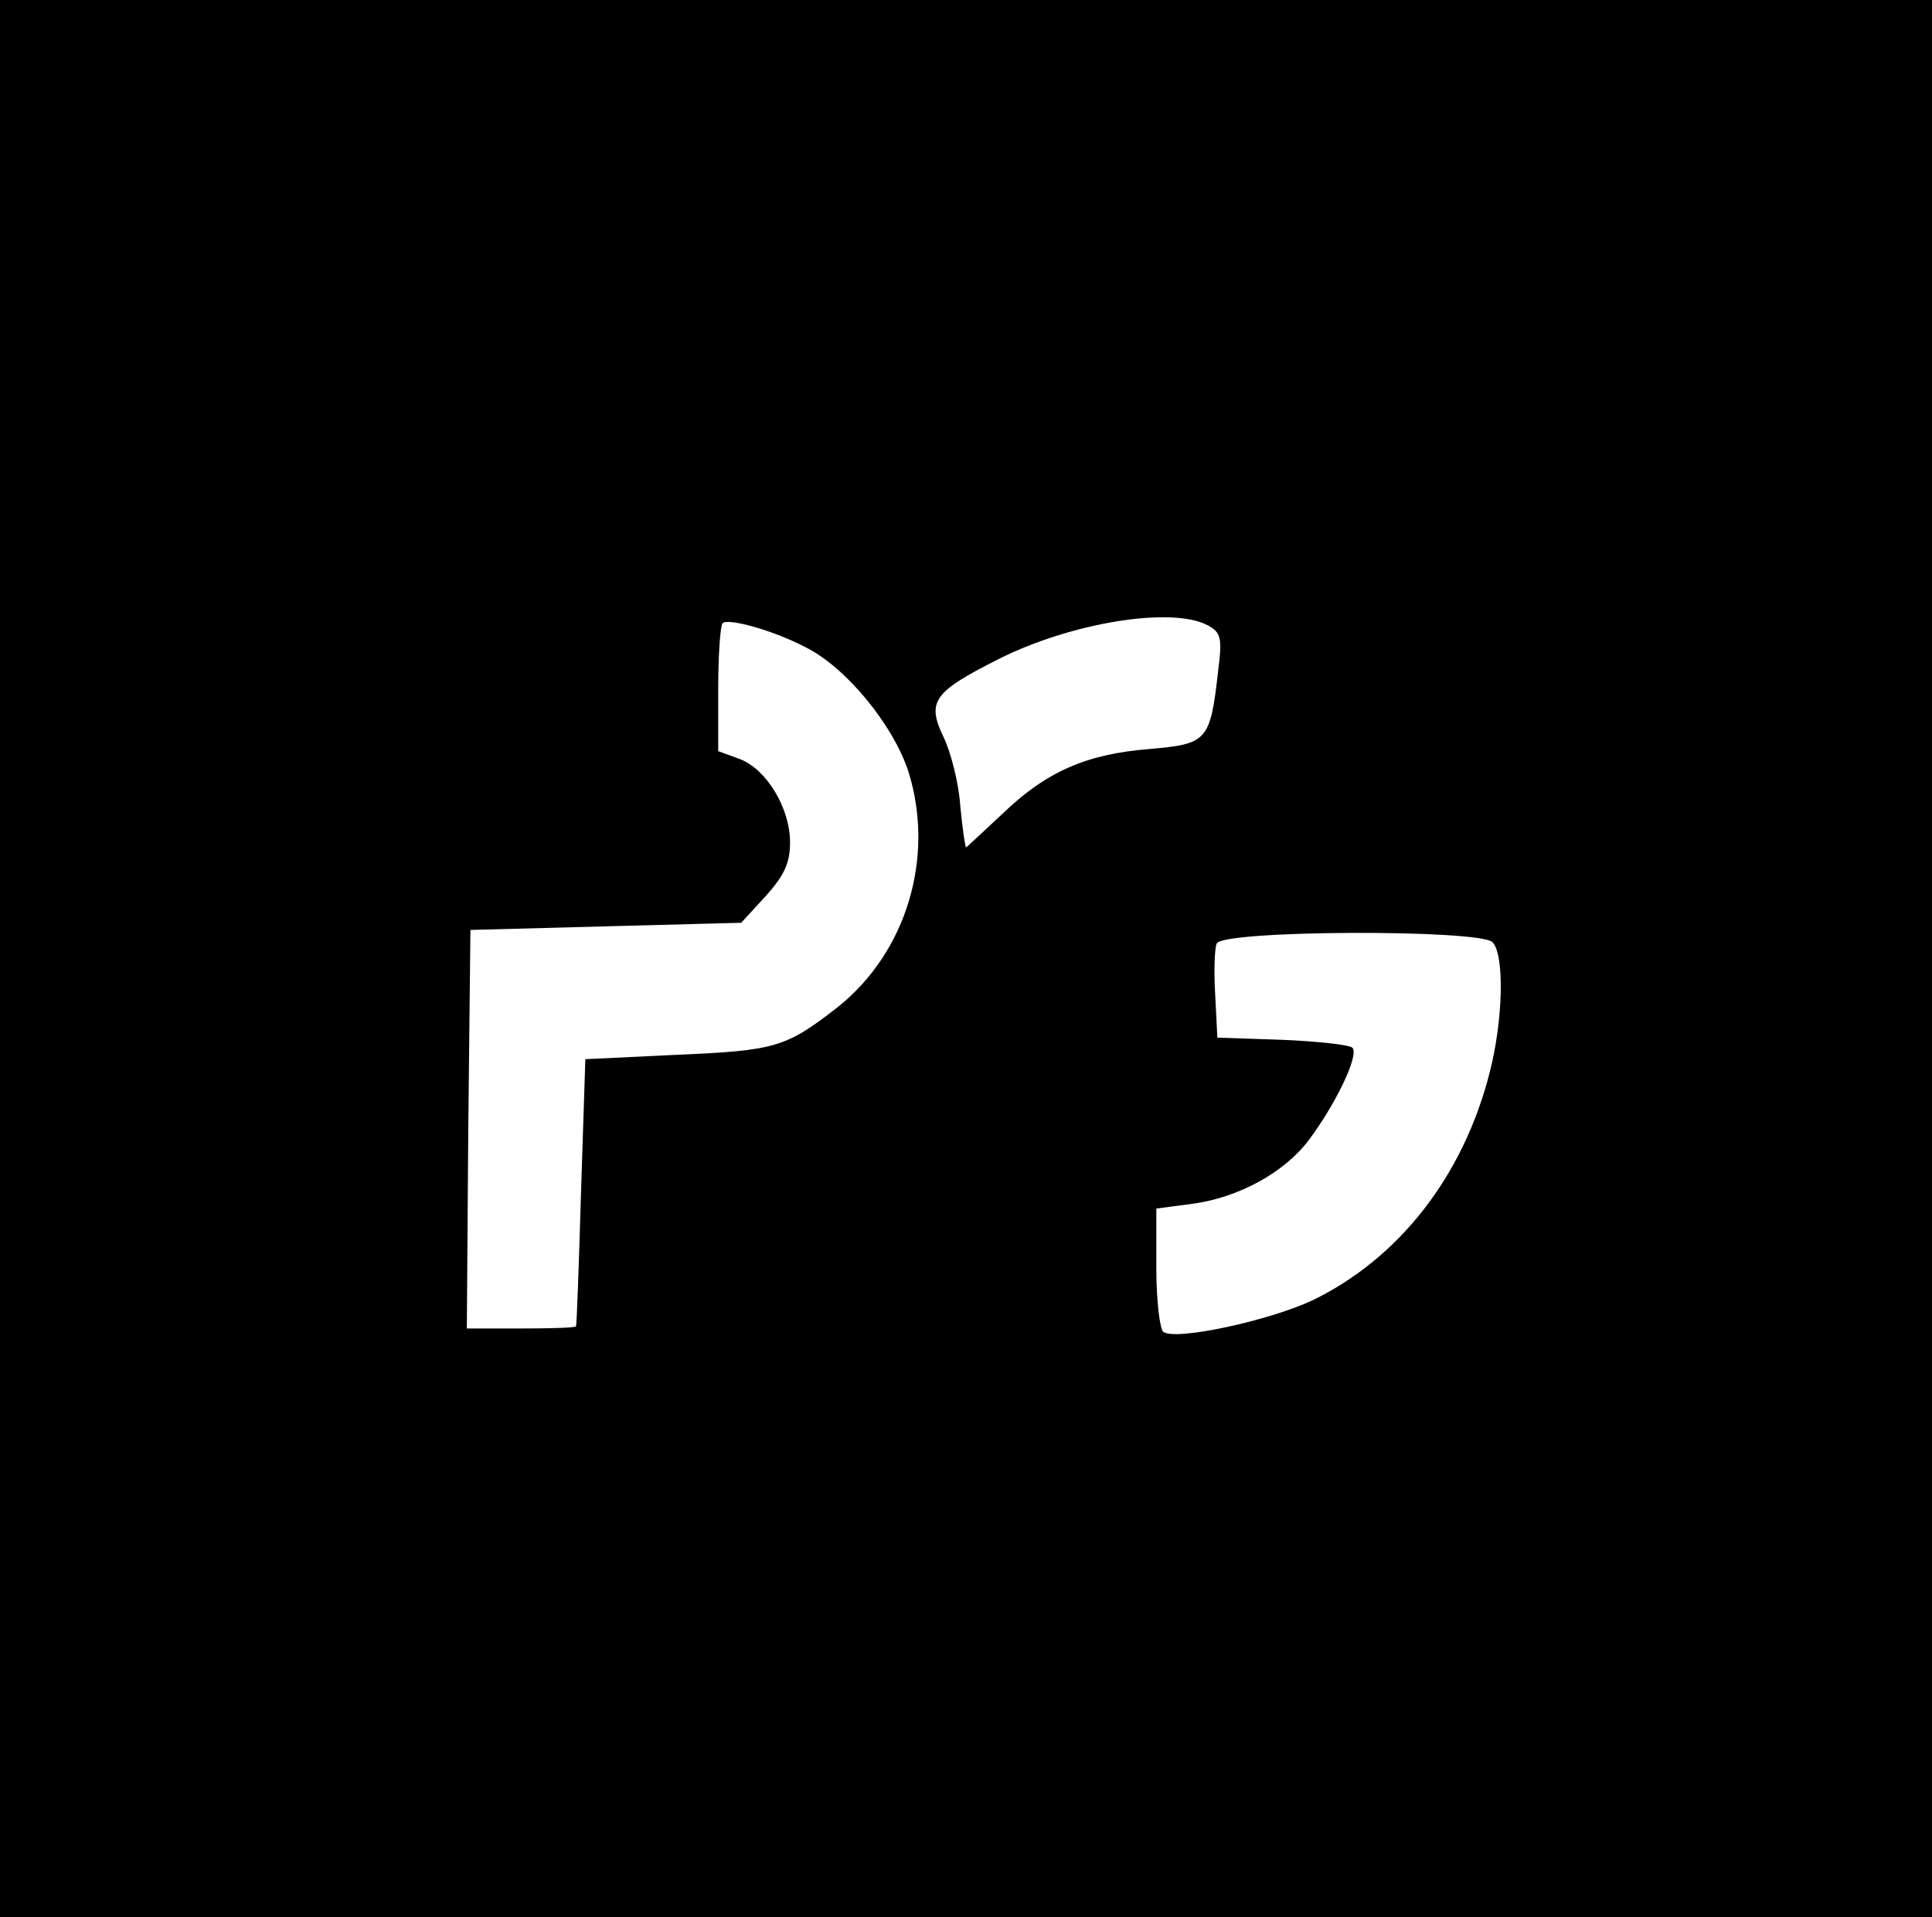 <?xml version="1.0" standalone="no"?>
<!DOCTYPE svg PUBLIC "-//W3C//DTD SVG 20010904//EN"
 "http://www.w3.org/TR/2001/REC-SVG-20010904/DTD/svg10.dtd">
<svg version="1.0" xmlns="http://www.w3.org/2000/svg"
 width="269pt" height="267pt" viewBox="0 0 269 267"
 preserveAspectRatio="xMidYMid meet">
<g transform="translate(0,267) scale(0.1,-0.1)"
fill="#000000" stroke="none">
<path d="M0 1335 l0 -1335 1345 0 1345 0 0 1335 0 1335 -1345 0 -1345 0 0
-1335z m1121 434 c57 -28 123 -109 144 -174 37 -119 -3 -251 -98 -327 -73 -57
-87 -61 -227 -67 l-125 -6 -6 -185 c-3 -102 -6 -186 -7 -187 -1 -2 -36 -3 -77
-3 l-75 0 2 278 3 277 188 5 189 5 34 37 c26 29 34 46 34 75 0 48 -33 102 -70
116 l-30 11 0 87 c0 47 3 88 6 91 7 8 71 -10 115 -33z m561 30 c18 -10 20 -17
14 -64 -11 -97 -15 -101 -95 -108 -89 -7 -145 -32 -206 -91 -27 -25 -49 -46
-50 -46 -1 0 -5 26 -8 58 -2 31 -13 74 -23 95 -24 50 -15 63 76 109 101 51
242 74 292 47z m396 -441 c17 -17 15 -109 -4 -182 -37 -145 -127 -259 -247
-317 -60 -28 -188 -56 -207 -44 -5 3 -10 43 -10 89 l0 83 53 7 c62 9 125 43
159 88 37 49 71 119 61 129 -4 4 -49 9 -98 11 l-90 3 -3 59 c-2 32 -1 65 2 72
7 19 366 20 384 2z"/>
</g>
</svg>
